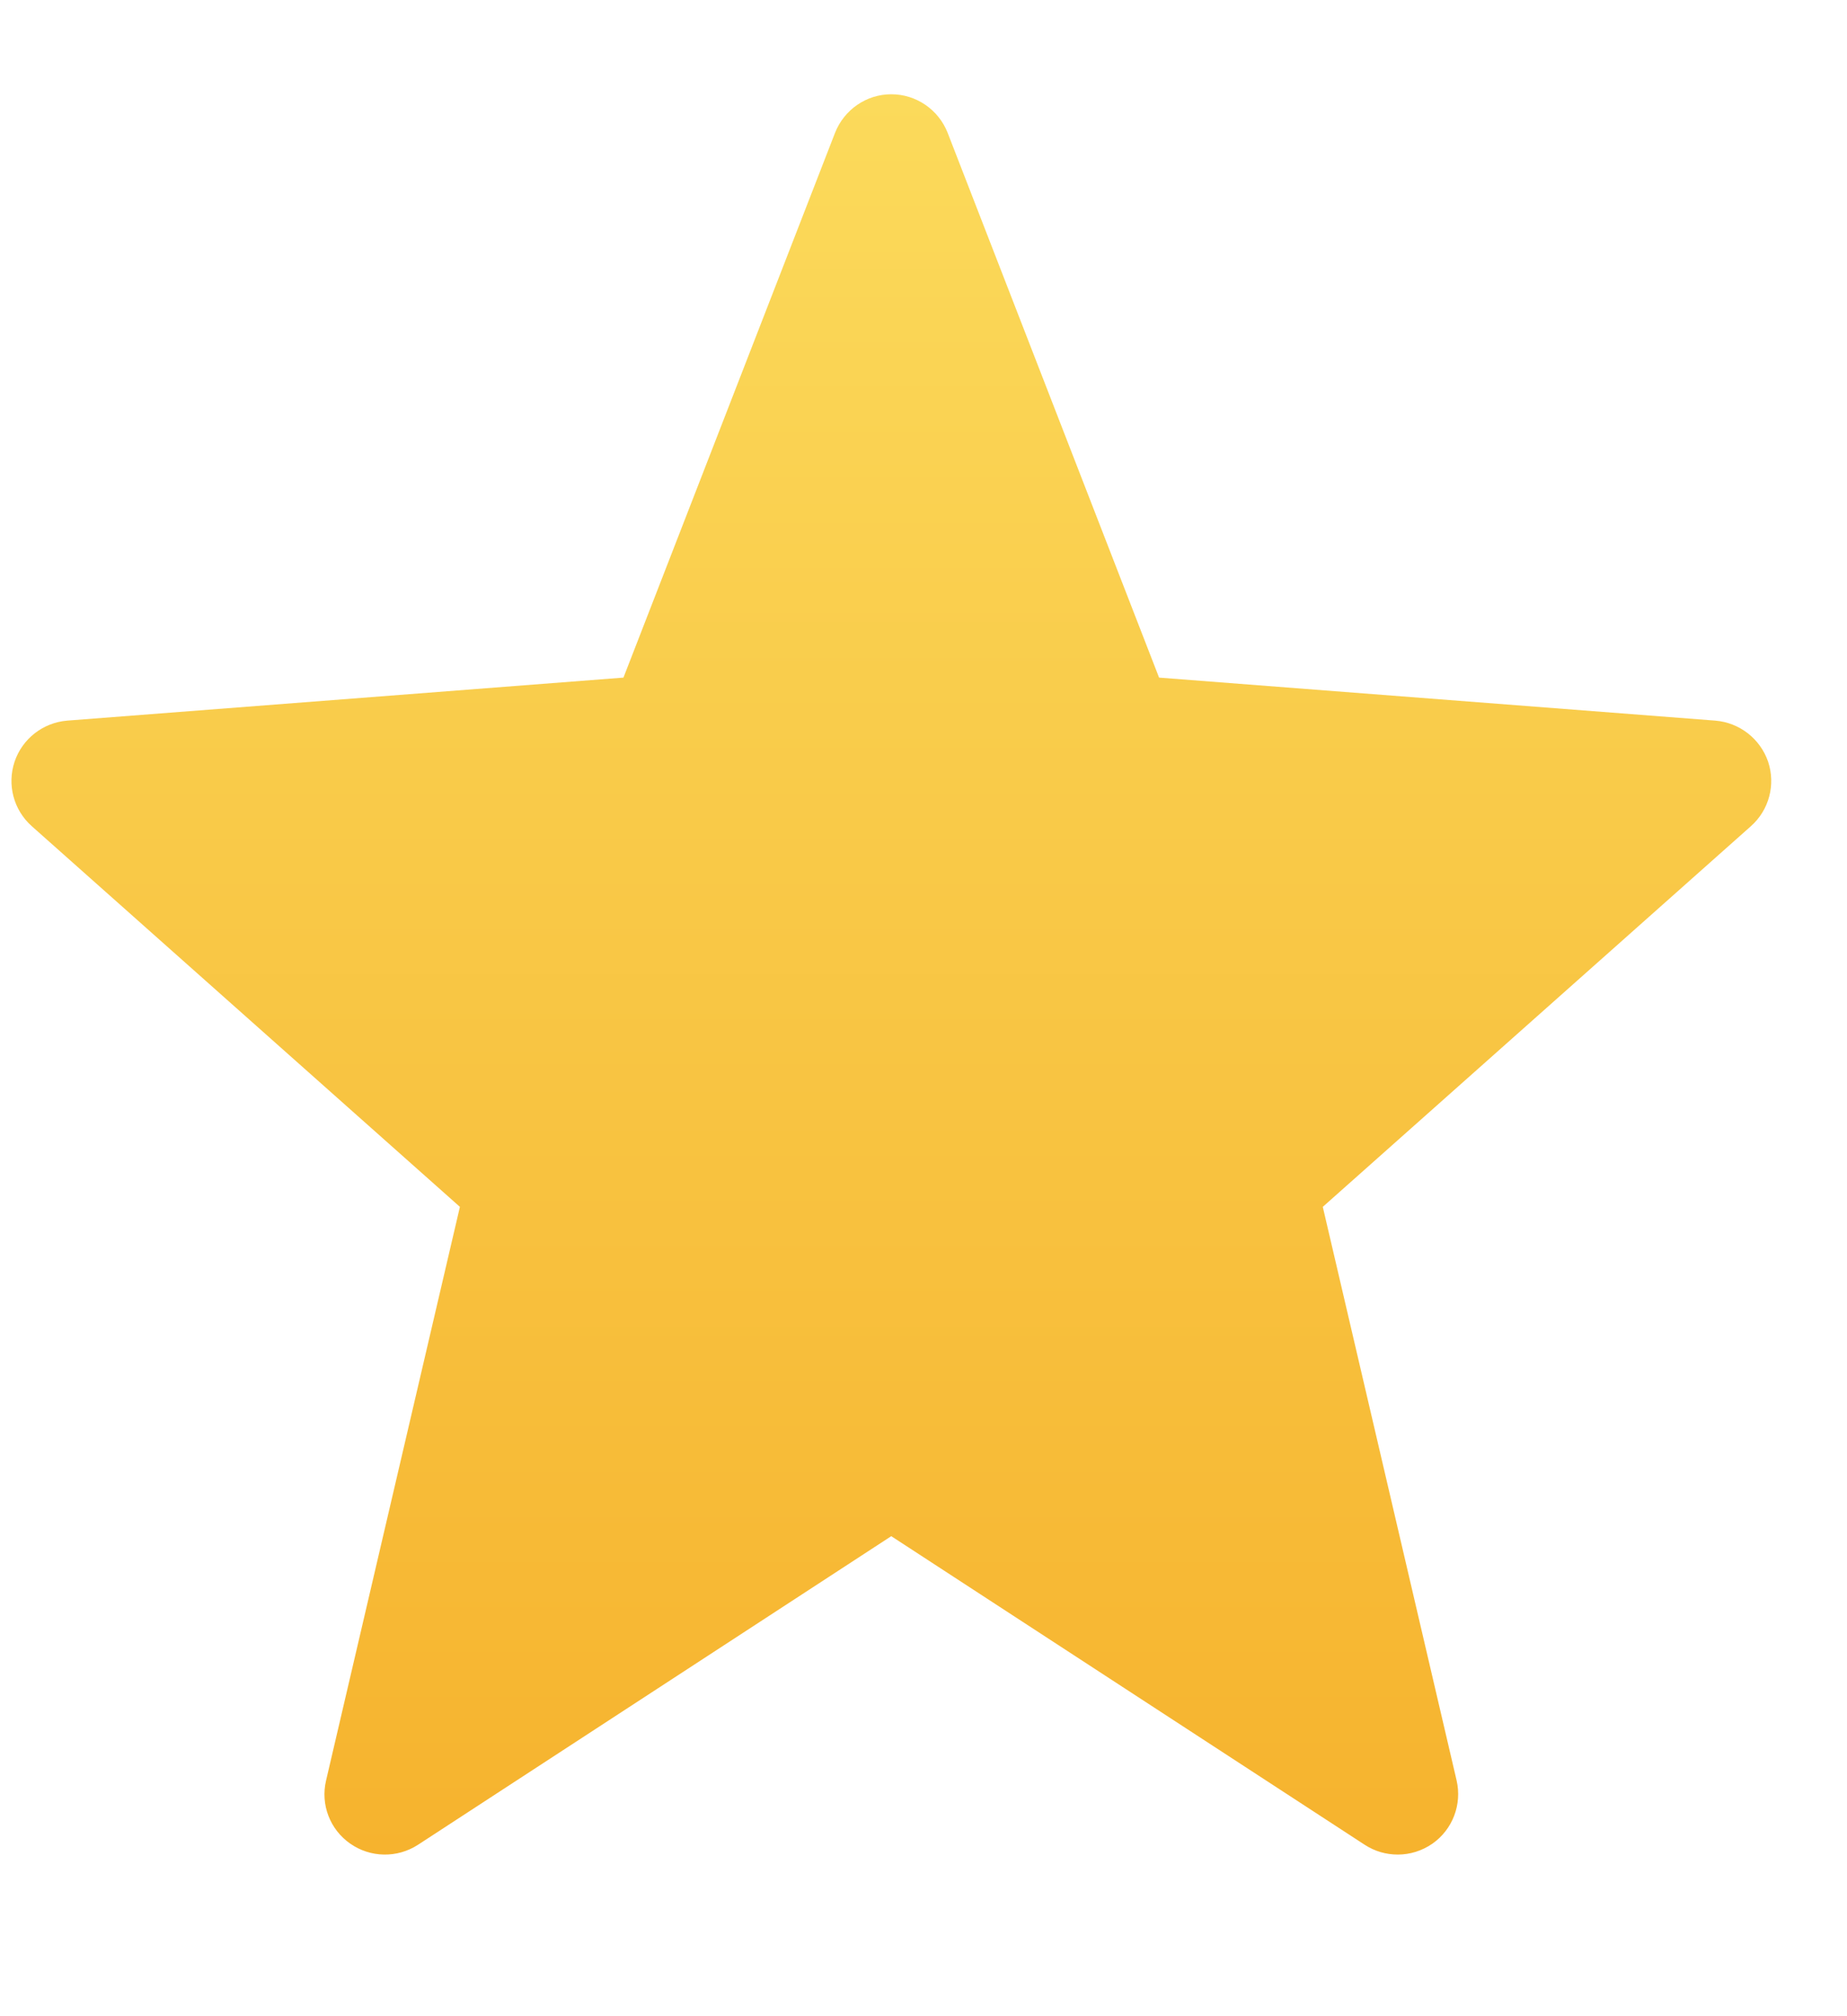 <svg width="11" height="12" viewBox="0 0 11 12" fill="none" xmlns="http://www.w3.org/2000/svg">
<path fill-rule="evenodd" clip-rule="evenodd" d="M10.53 4.533C10.483 4.397 10.36 4.301 10.216 4.289L6.903 4.033L5.644 0.791C5.59 0.653 5.457 0.561 5.308 0.561C5.16 0.561 5.027 0.653 4.973 0.791L3.713 4.033L0.4 4.289C0.256 4.301 0.133 4.397 0.087 4.533C0.041 4.67 0.081 4.821 0.189 4.917L2.739 7.183L1.942 10.597C1.908 10.74 1.965 10.889 2.086 10.973C2.206 11.057 2.365 11.06 2.489 10.98L5.308 9.143L8.128 10.98C8.188 11.019 8.256 11.038 8.325 11.038C8.397 11.038 8.469 11.016 8.531 10.973C8.651 10.889 8.708 10.74 8.675 10.597L7.878 7.183L10.428 4.917C10.536 4.821 10.576 4.67 10.53 4.533Z" fill="url(#paint0_linear_0_34)"/>
<defs>
<linearGradient id="paint0_linear_0_34" x1="0.068" y1="0.561" x2="0.068" y2="11.038" gradientUnits="userSpaceOnUse">
<stop stop-color="#FBDA5B"/>
<stop offset="1" stop-color="#F6B32E"/>
</linearGradient>
</defs>
</svg>
